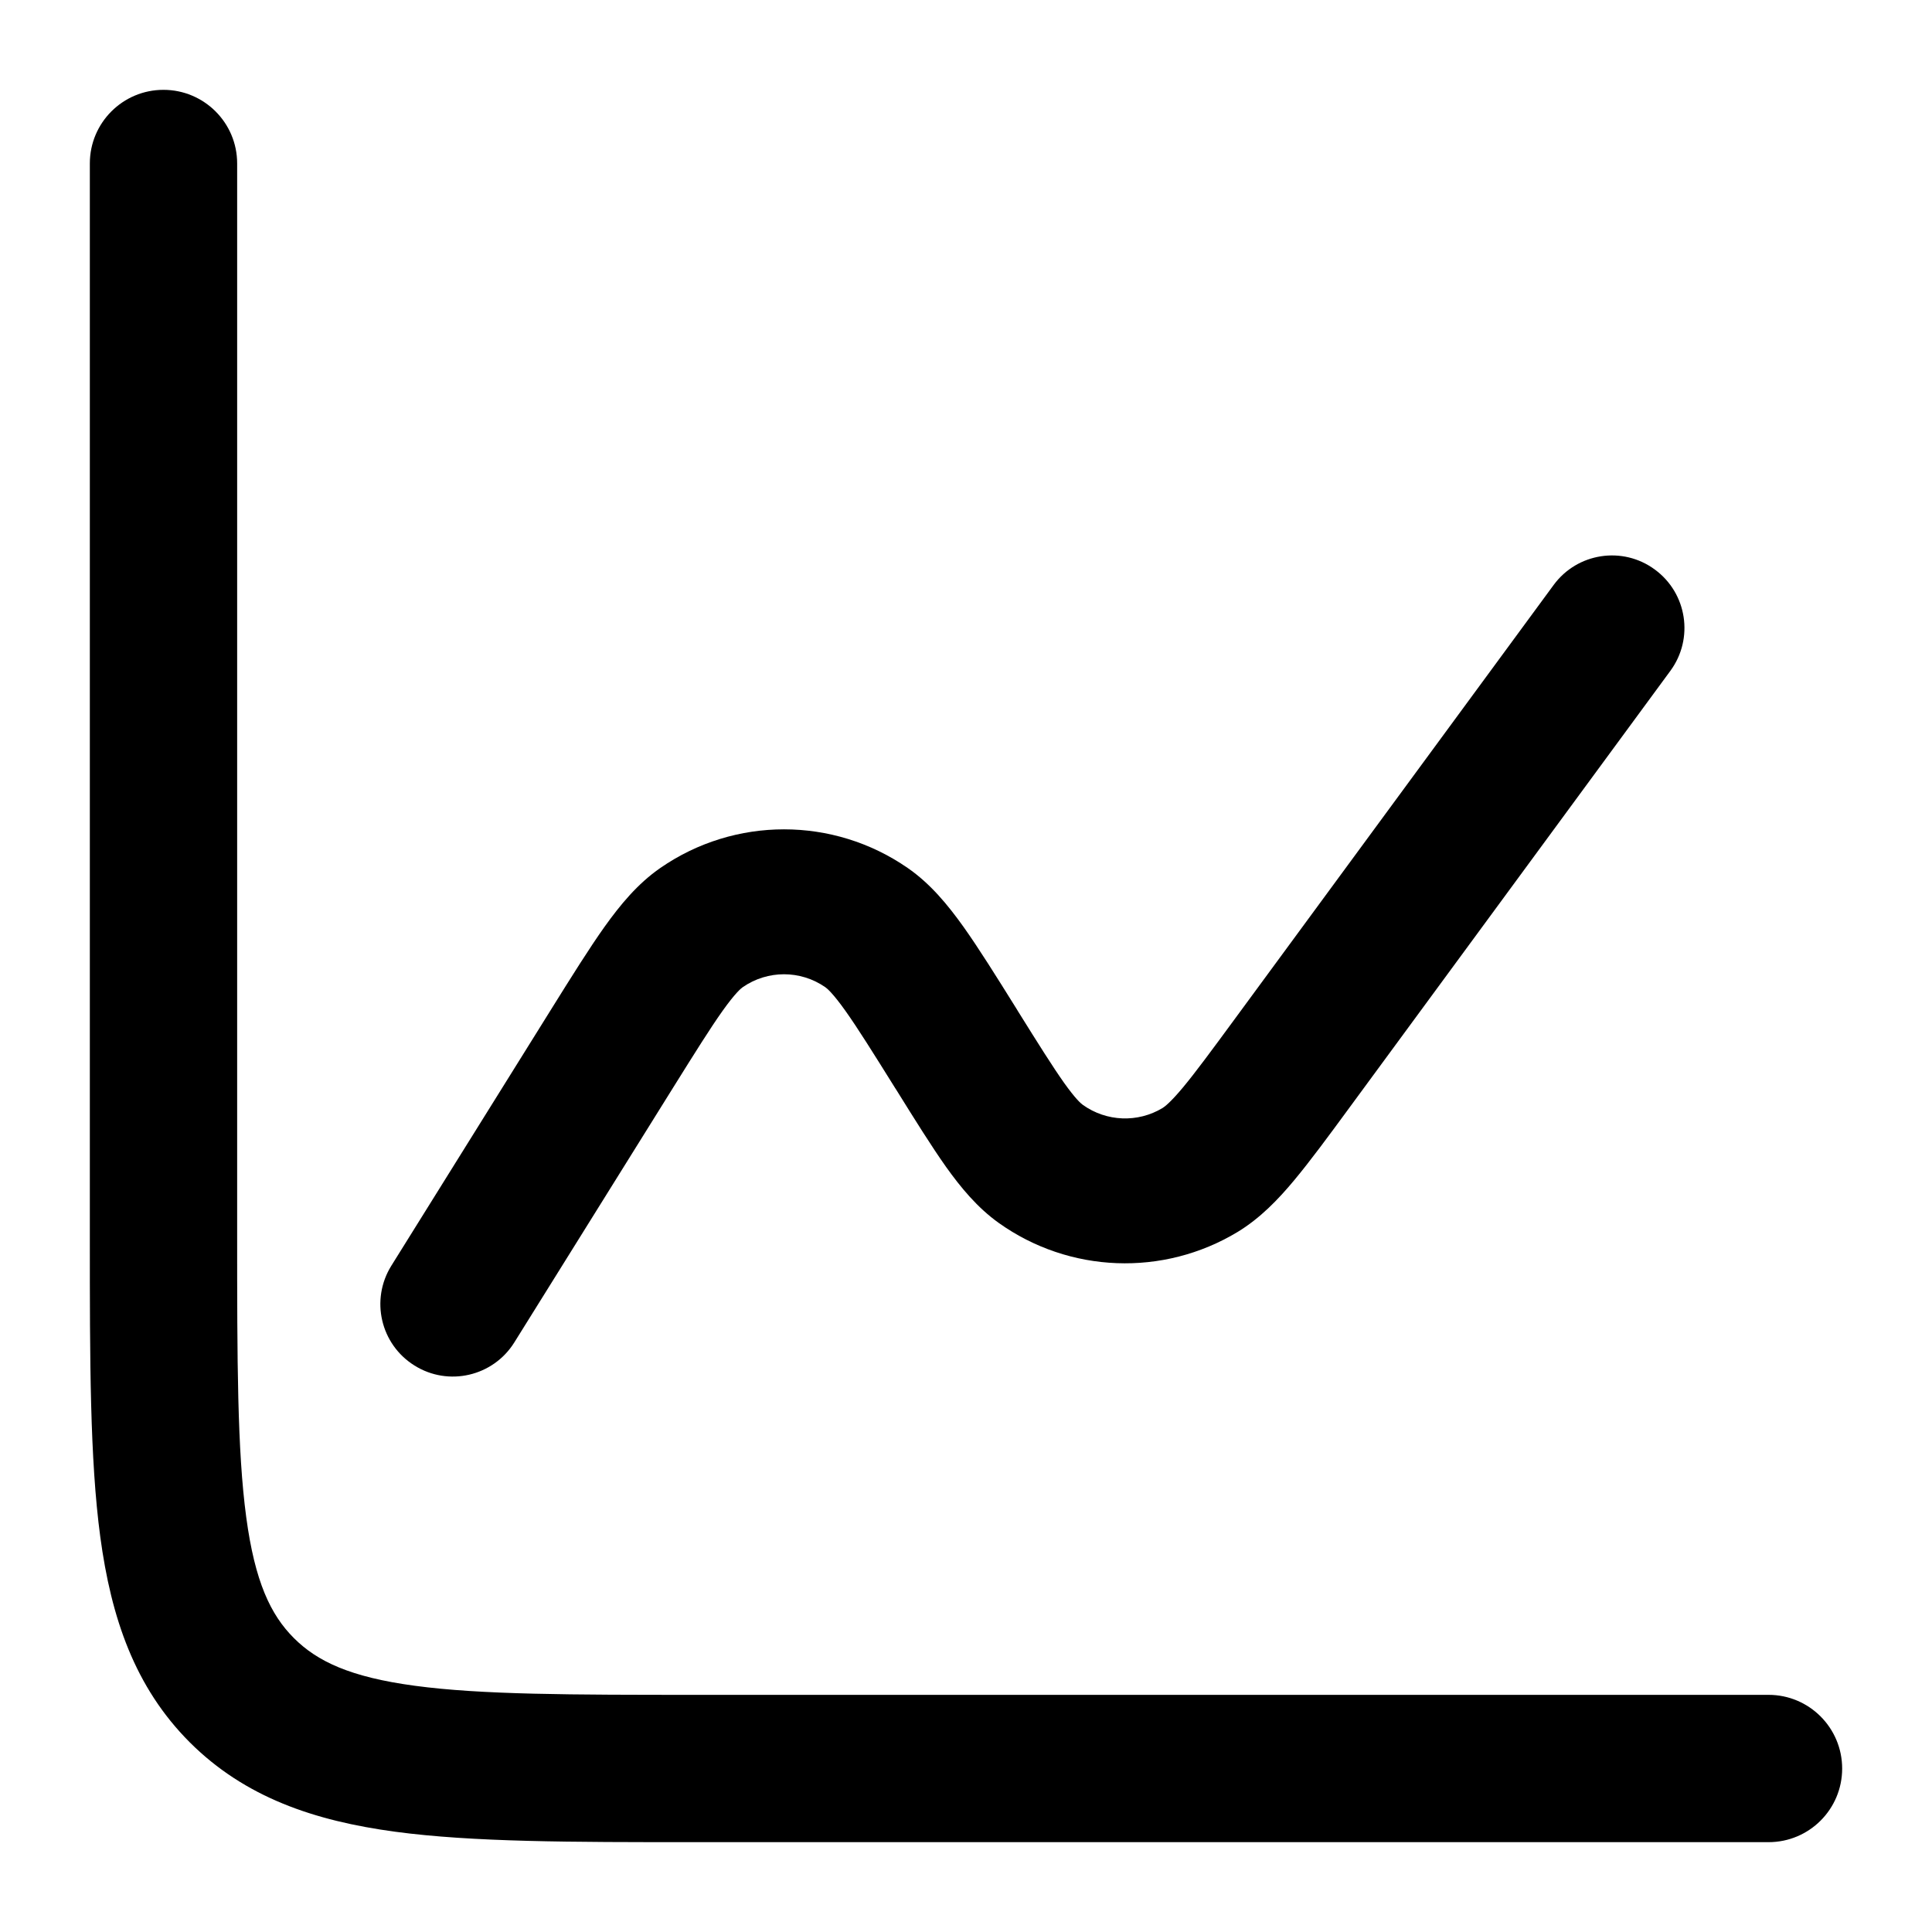 <svg
  xmlns="http://www.w3.org/2000/svg"
  width="20"
  height="20"
  viewBox="0 0 20 20"
  fill="none"
>
  <path
    fill-rule="evenodd"
    clip-rule="evenodd"
    d="M17.131 5.896C17.465 6.141 17.537 6.61 17.292 6.944L13.974 11.46C13.751 11.764 13.563 12.019 13.399 12.216C13.231 12.418 13.045 12.611 12.812 12.753C12.042 13.218 11.07 13.181 10.338 12.659C10.116 12.5 9.945 12.292 9.793 12.079C9.645 11.87 9.477 11.601 9.278 11.281L9.265 11.261C9.034 10.891 8.879 10.643 8.751 10.463C8.622 10.282 8.562 10.232 8.543 10.219C8.286 10.041 7.946 10.041 7.689 10.219C7.67 10.232 7.61 10.282 7.481 10.463C7.353 10.643 7.198 10.891 6.967 11.261L5.324 13.897C5.105 14.248 4.642 14.356 4.291 14.136C3.939 13.917 3.832 13.455 4.051 13.103L5.706 10.448C5.921 10.103 6.101 9.815 6.259 9.593C6.42 9.368 6.6 9.148 6.836 8.985C7.606 8.452 8.626 8.452 9.396 8.985C9.632 9.148 9.812 9.368 9.973 9.593C10.131 9.815 10.311 10.103 10.526 10.448L10.538 10.468C10.753 10.813 10.897 11.042 11.015 11.209C11.134 11.376 11.19 11.424 11.21 11.438C11.454 11.612 11.778 11.625 12.035 11.47C12.056 11.457 12.116 11.413 12.247 11.256C12.378 11.098 12.538 10.881 12.779 10.553L16.083 6.056C16.328 5.722 16.798 5.65 17.131 5.896Z"
    fill="currentColor"
  />
  <path
    d="M1.692 0.93C1.271 0.93 0.93 1.271 0.93 1.692V12.825C0.93 14.083 0.93 15.104 1.038 15.909C1.151 16.748 1.394 17.465 1.964 18.036C2.535 18.606 3.252 18.849 4.091 18.962C4.895 19.07 5.917 19.07 7.175 19.07H18.308C18.729 19.07 19.07 18.729 19.07 18.308C19.07 17.887 18.729 17.545 18.308 17.545H7.231C5.904 17.545 4.985 17.544 4.294 17.451C3.624 17.361 3.283 17.198 3.042 16.957C2.802 16.717 2.639 16.376 2.549 15.706C2.456 15.015 2.455 14.096 2.455 12.769V1.692C2.455 1.271 2.113 0.93 1.692 0.93Z"
    fill="currentColor"
  />
</svg>
